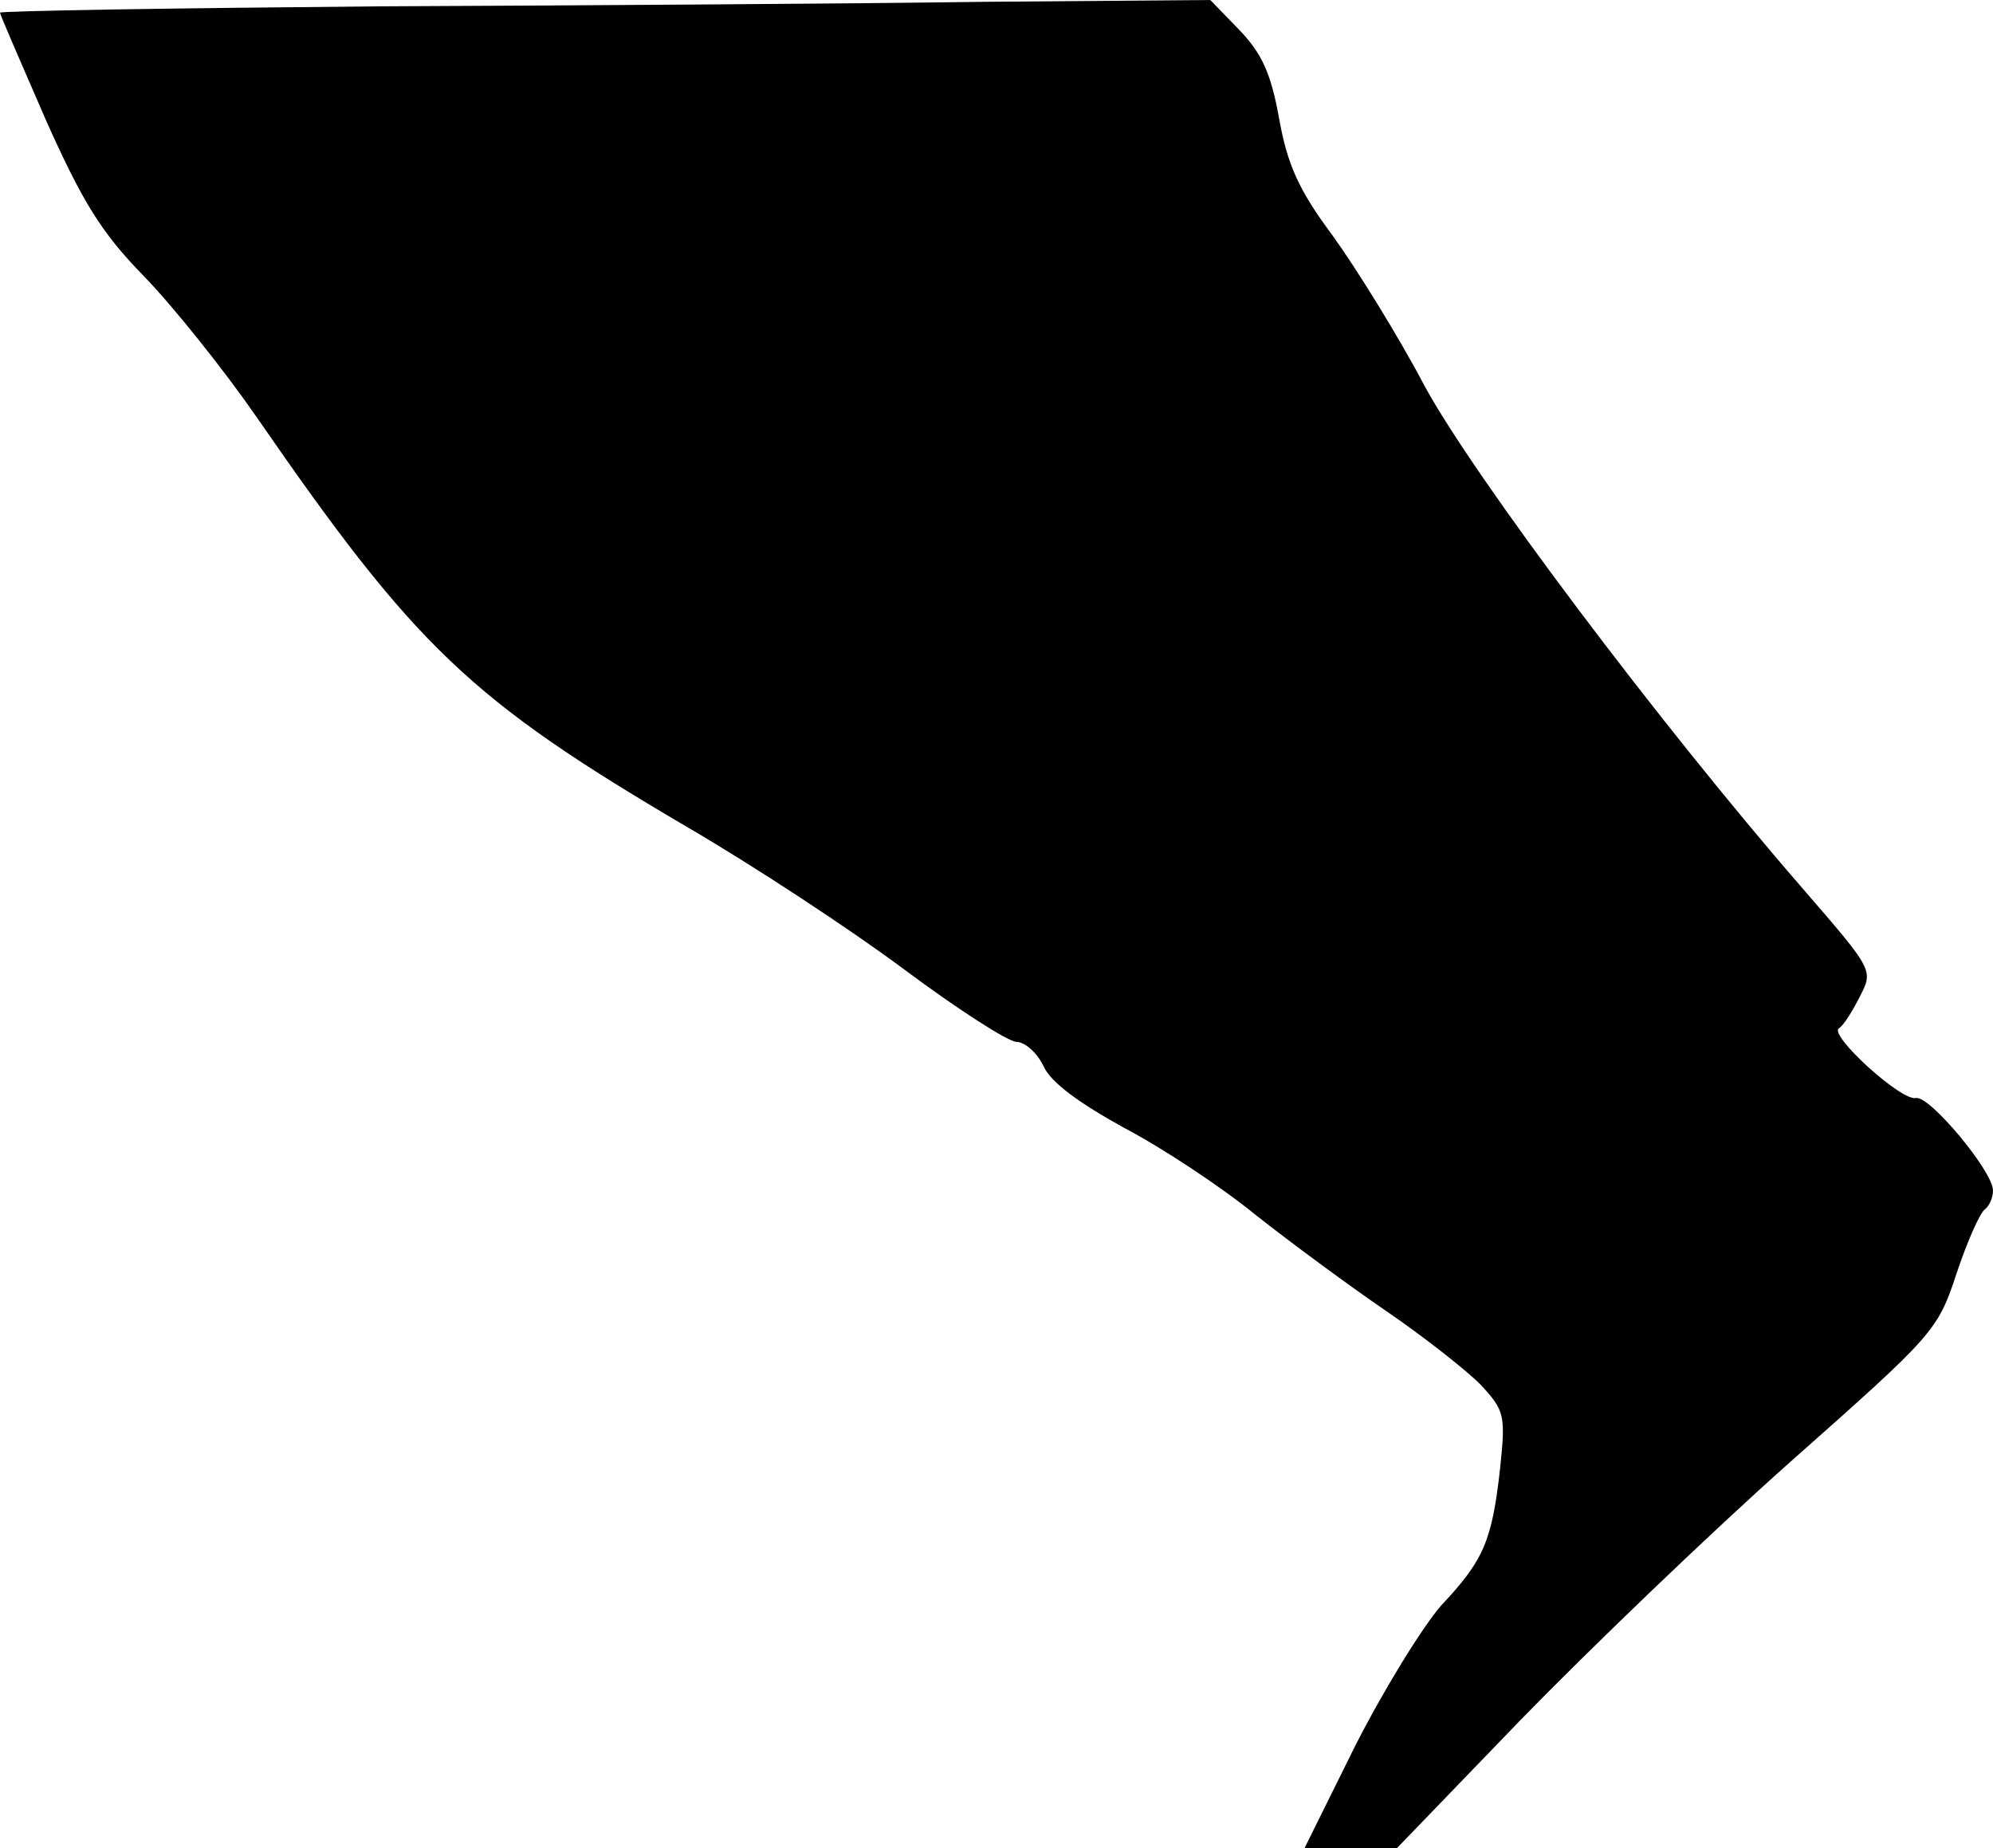 <?xml version="1.0" standalone="no"?>
<!DOCTYPE svg PUBLIC "-//W3C//DTD SVG 20010904//EN"
 "http://www.w3.org/TR/2001/REC-SVG-20010904/DTD/svg10.dtd">
<svg version="1.0" xmlns="http://www.w3.org/2000/svg"
 width="220pt" height="204pt" viewBox="0 0 220 204"
 preserveAspectRatio="xMidYMid meet">
<g transform="translate(0,204) scale(0.1,-0.1)"
fill="#000000" stroke="none">
<path fill="#000000" stroke="none" d="M418 2033 c-230 -2 -418 -5 -418 -7 0
-2 23 -55 50 -117 41 -92 62 -126 109 -174 32 -33 88 -103 124 -155 176 -255
236 -312 474 -452 74 -43 182 -114 241 -158 59 -44 115 -80 124 -80 9 0 23
-12 30 -27 8 -18 40 -41 89 -68 42 -22 107 -65 145 -96 38 -30 103 -78 144
-106 41 -28 88 -65 104 -81 27 -29 28 -34 22 -92 -9 -81 -18 -102 -65 -152
-21 -24 -64 -94 -95 -155 l-56 -113 51 0 51 0 137 142 c75 77 209 206 298 285
158 140 162 144 183 208 12 36 26 67 31 70 5 4 9 13 9 21 0 21 -70 105 -85
102 -16 -4 -97 70 -85 77 5 3 15 19 23 35 15 29 15 29 -62 118 -160 184 -365
457 -419 557 -29 55 -75 129 -101 165 -38 51 -50 79 -59 129 -9 50 -19 72 -44
98 l-32 33 -250 -2 c-138 -2 -439 -4 -668 -5z"/>
</g>
</svg>
